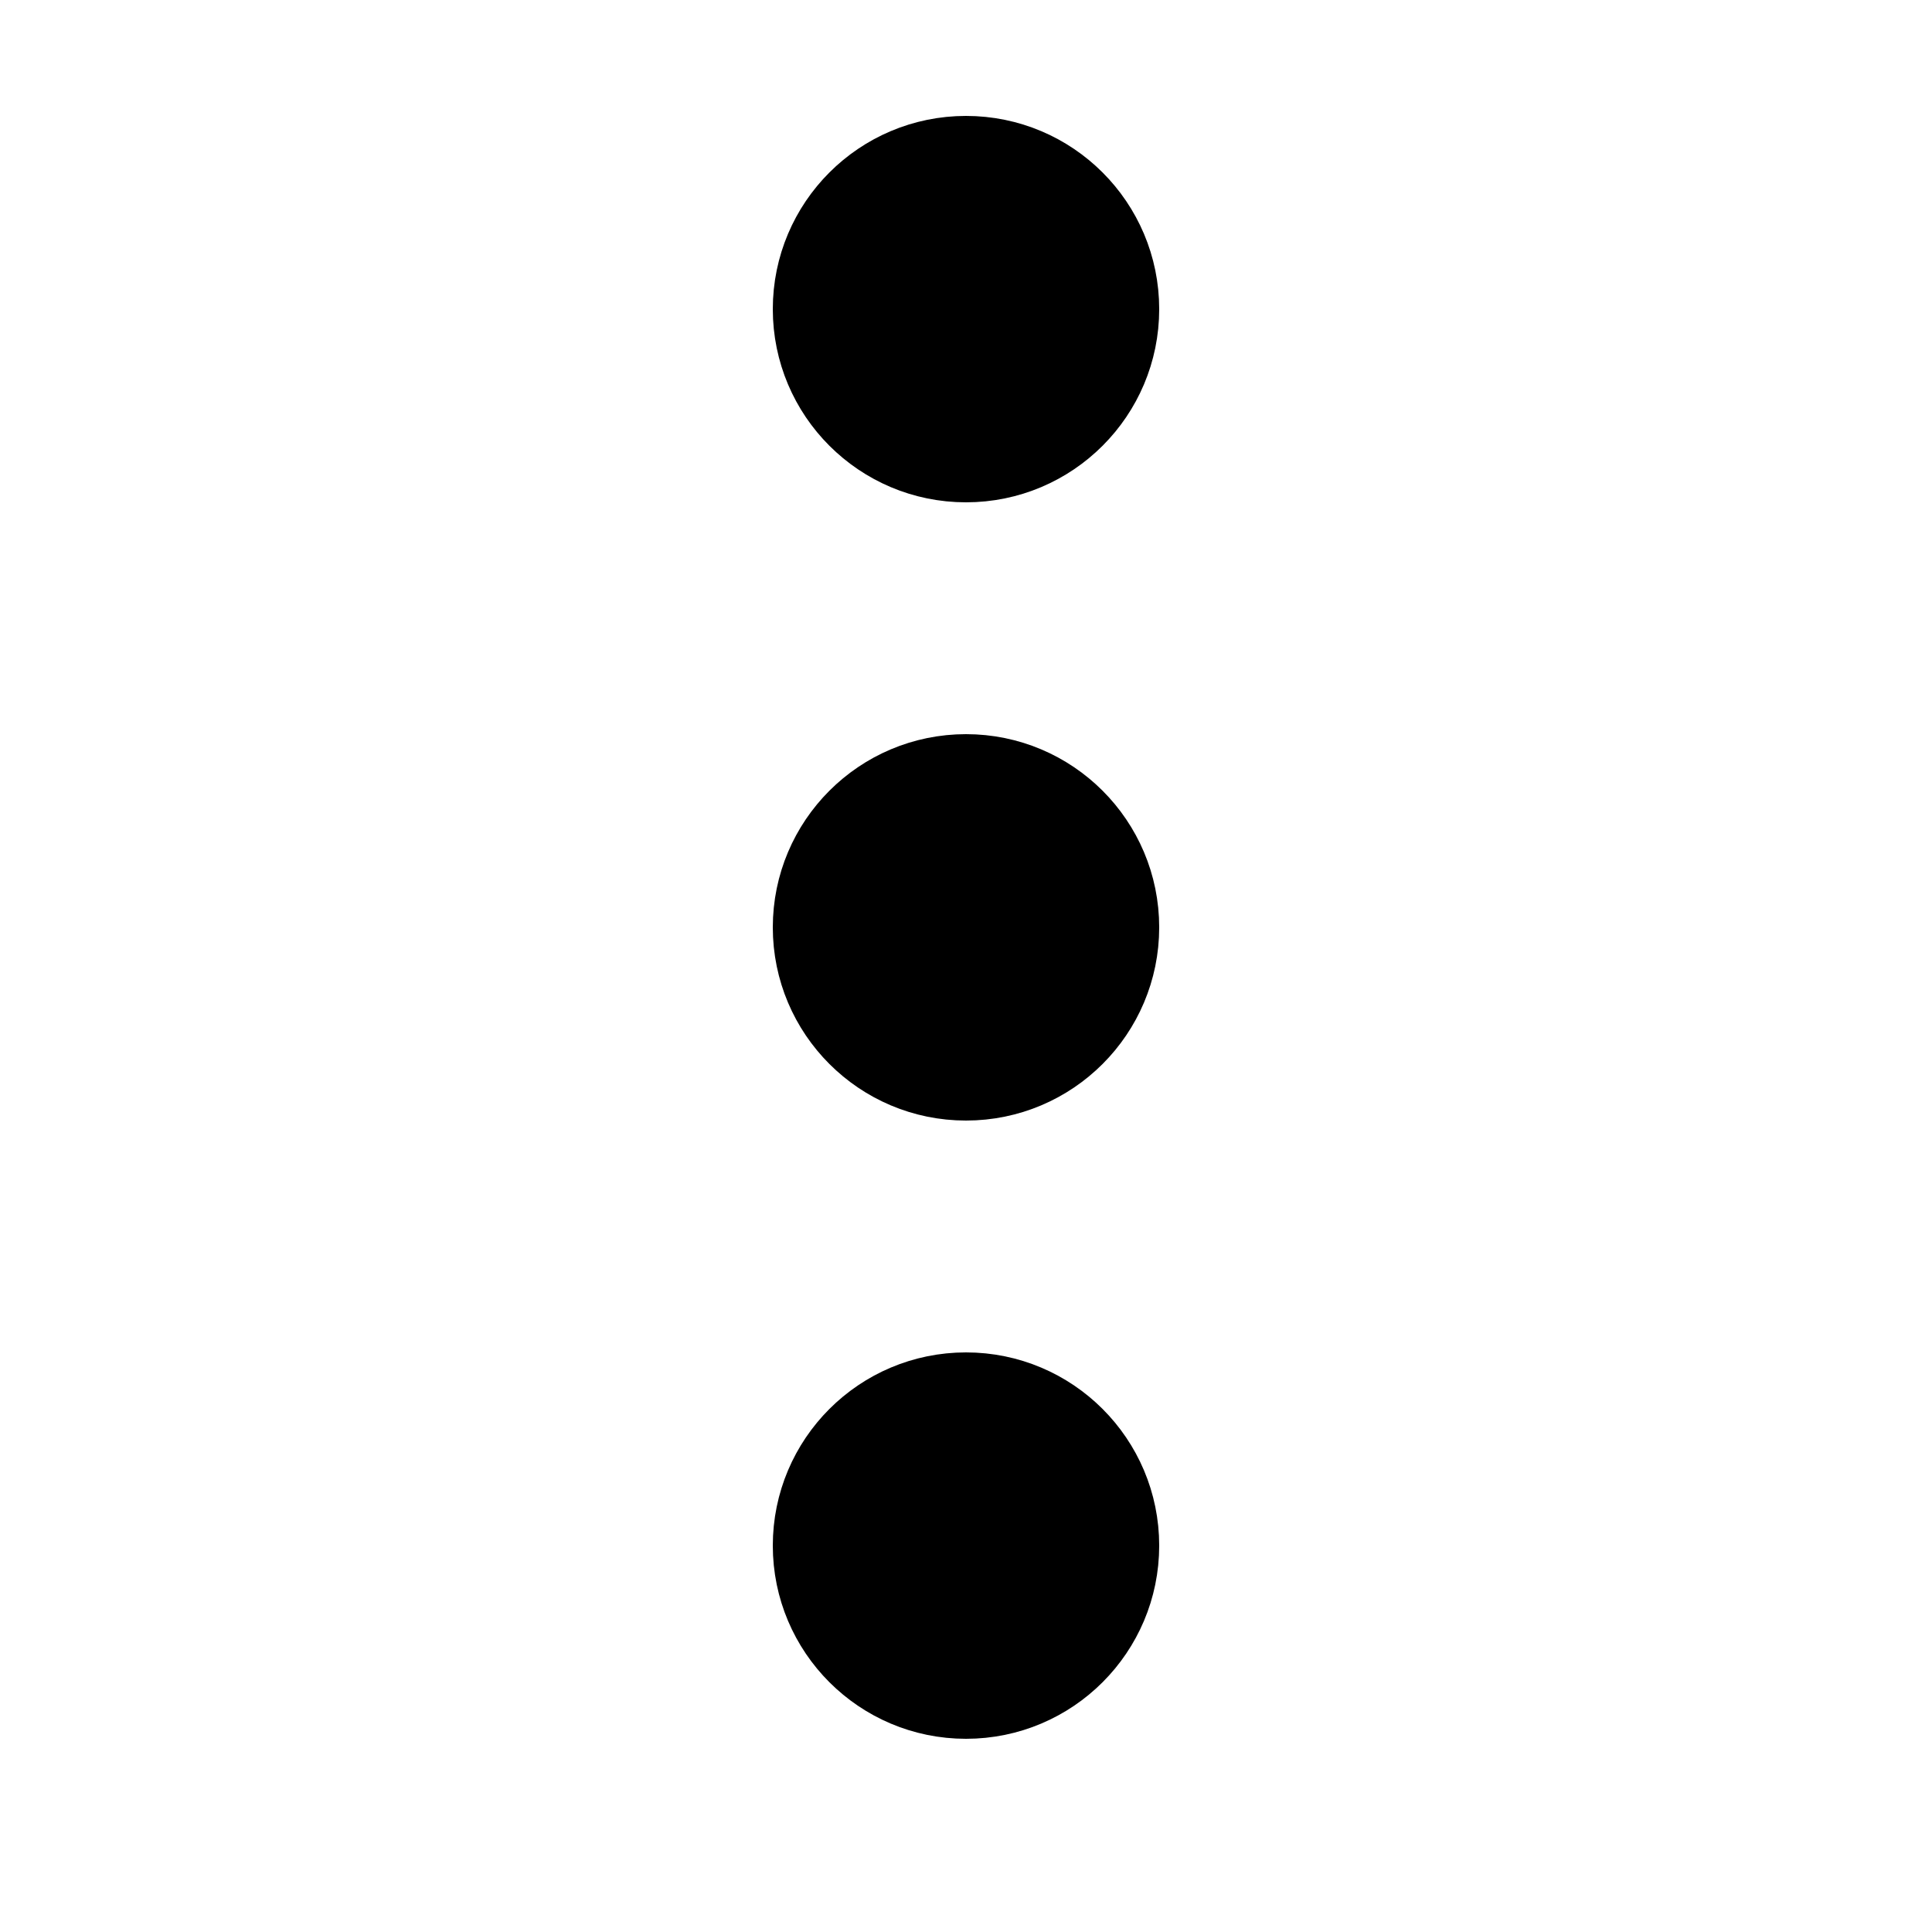 <svg xmlns="http://www.w3.org/2000/svg" height="25" width="25">
    <circle cx="12.5" cy="4" r="2" stroke="black" stroke-width="1" fill="black" />
    <circle cx="12.5" cy="12" r="2" stroke="black" stroke-width="1" fill="black"/>
    <circle cx="12.5" cy="20" r="2" stroke="black" stroke-width="1" fill="black" />
</svg>